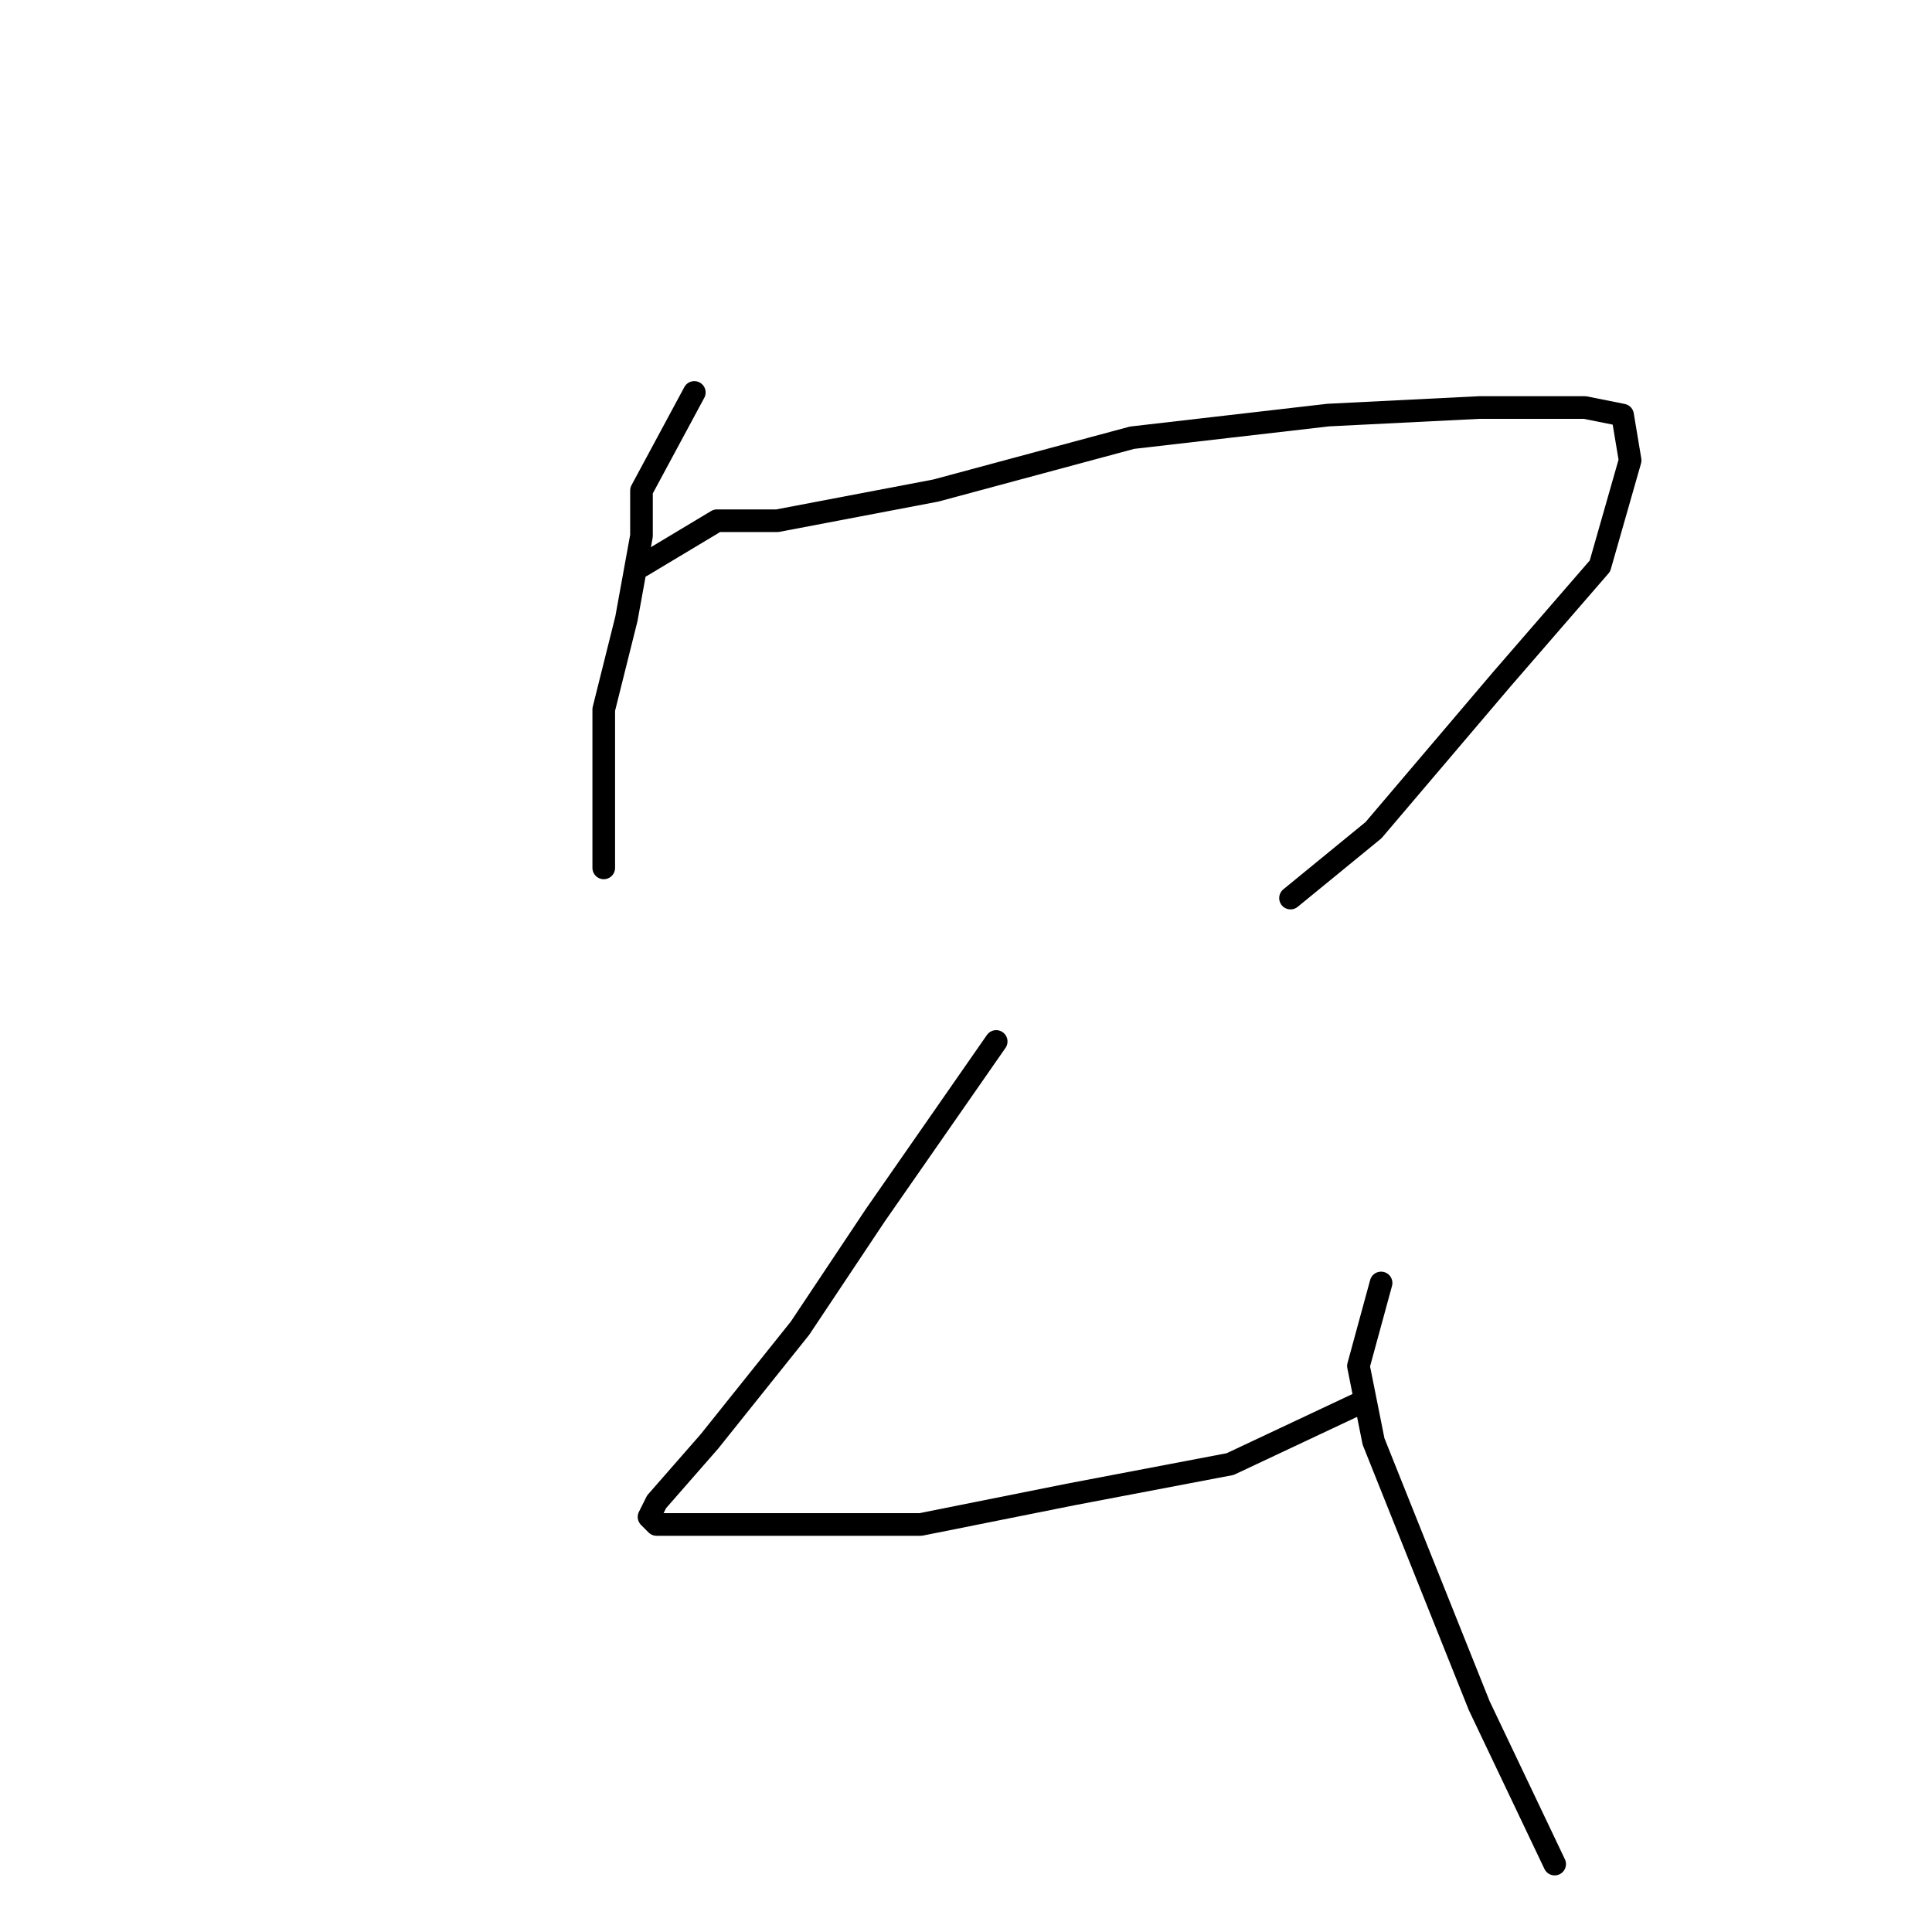 <?xml version="1.0" standalone="no"?>
    <svg width="256" height="256" xmlns="http://www.w3.org/2000/svg" version="1.1">
    <polyline stroke="black" stroke-width="3" stroke-linecap="round" fill="transparent" stroke-linejoin="round" points="92 52 85 65 85 71 83 82 80 94 80 105 80 113 80 115 80 115 " />
        <polyline stroke="black" stroke-width="3" stroke-linecap="round" fill="transparent" stroke-linejoin="round" points="85 75 95 69 103 69 124 65 150 58 176 55 196 54 210 54 215 55 216 61 212 75 199 90 182 110 171 119 171 119 " />
        <polyline stroke="black" stroke-width="3" stroke-linecap="round" fill="transparent" stroke-linejoin="round" points="132 138 116 161 106 176 94 191 87 199 86 201 87 202 91 202 105 202 122 202 142 198 163 194 180 186 180 186 " />
        <polyline stroke="black" stroke-width="3" stroke-linecap="round" fill="transparent" stroke-linejoin="round" points="183 170 180 181 182 191 188 206 196 226 206 247 206 247 " />
        </svg>